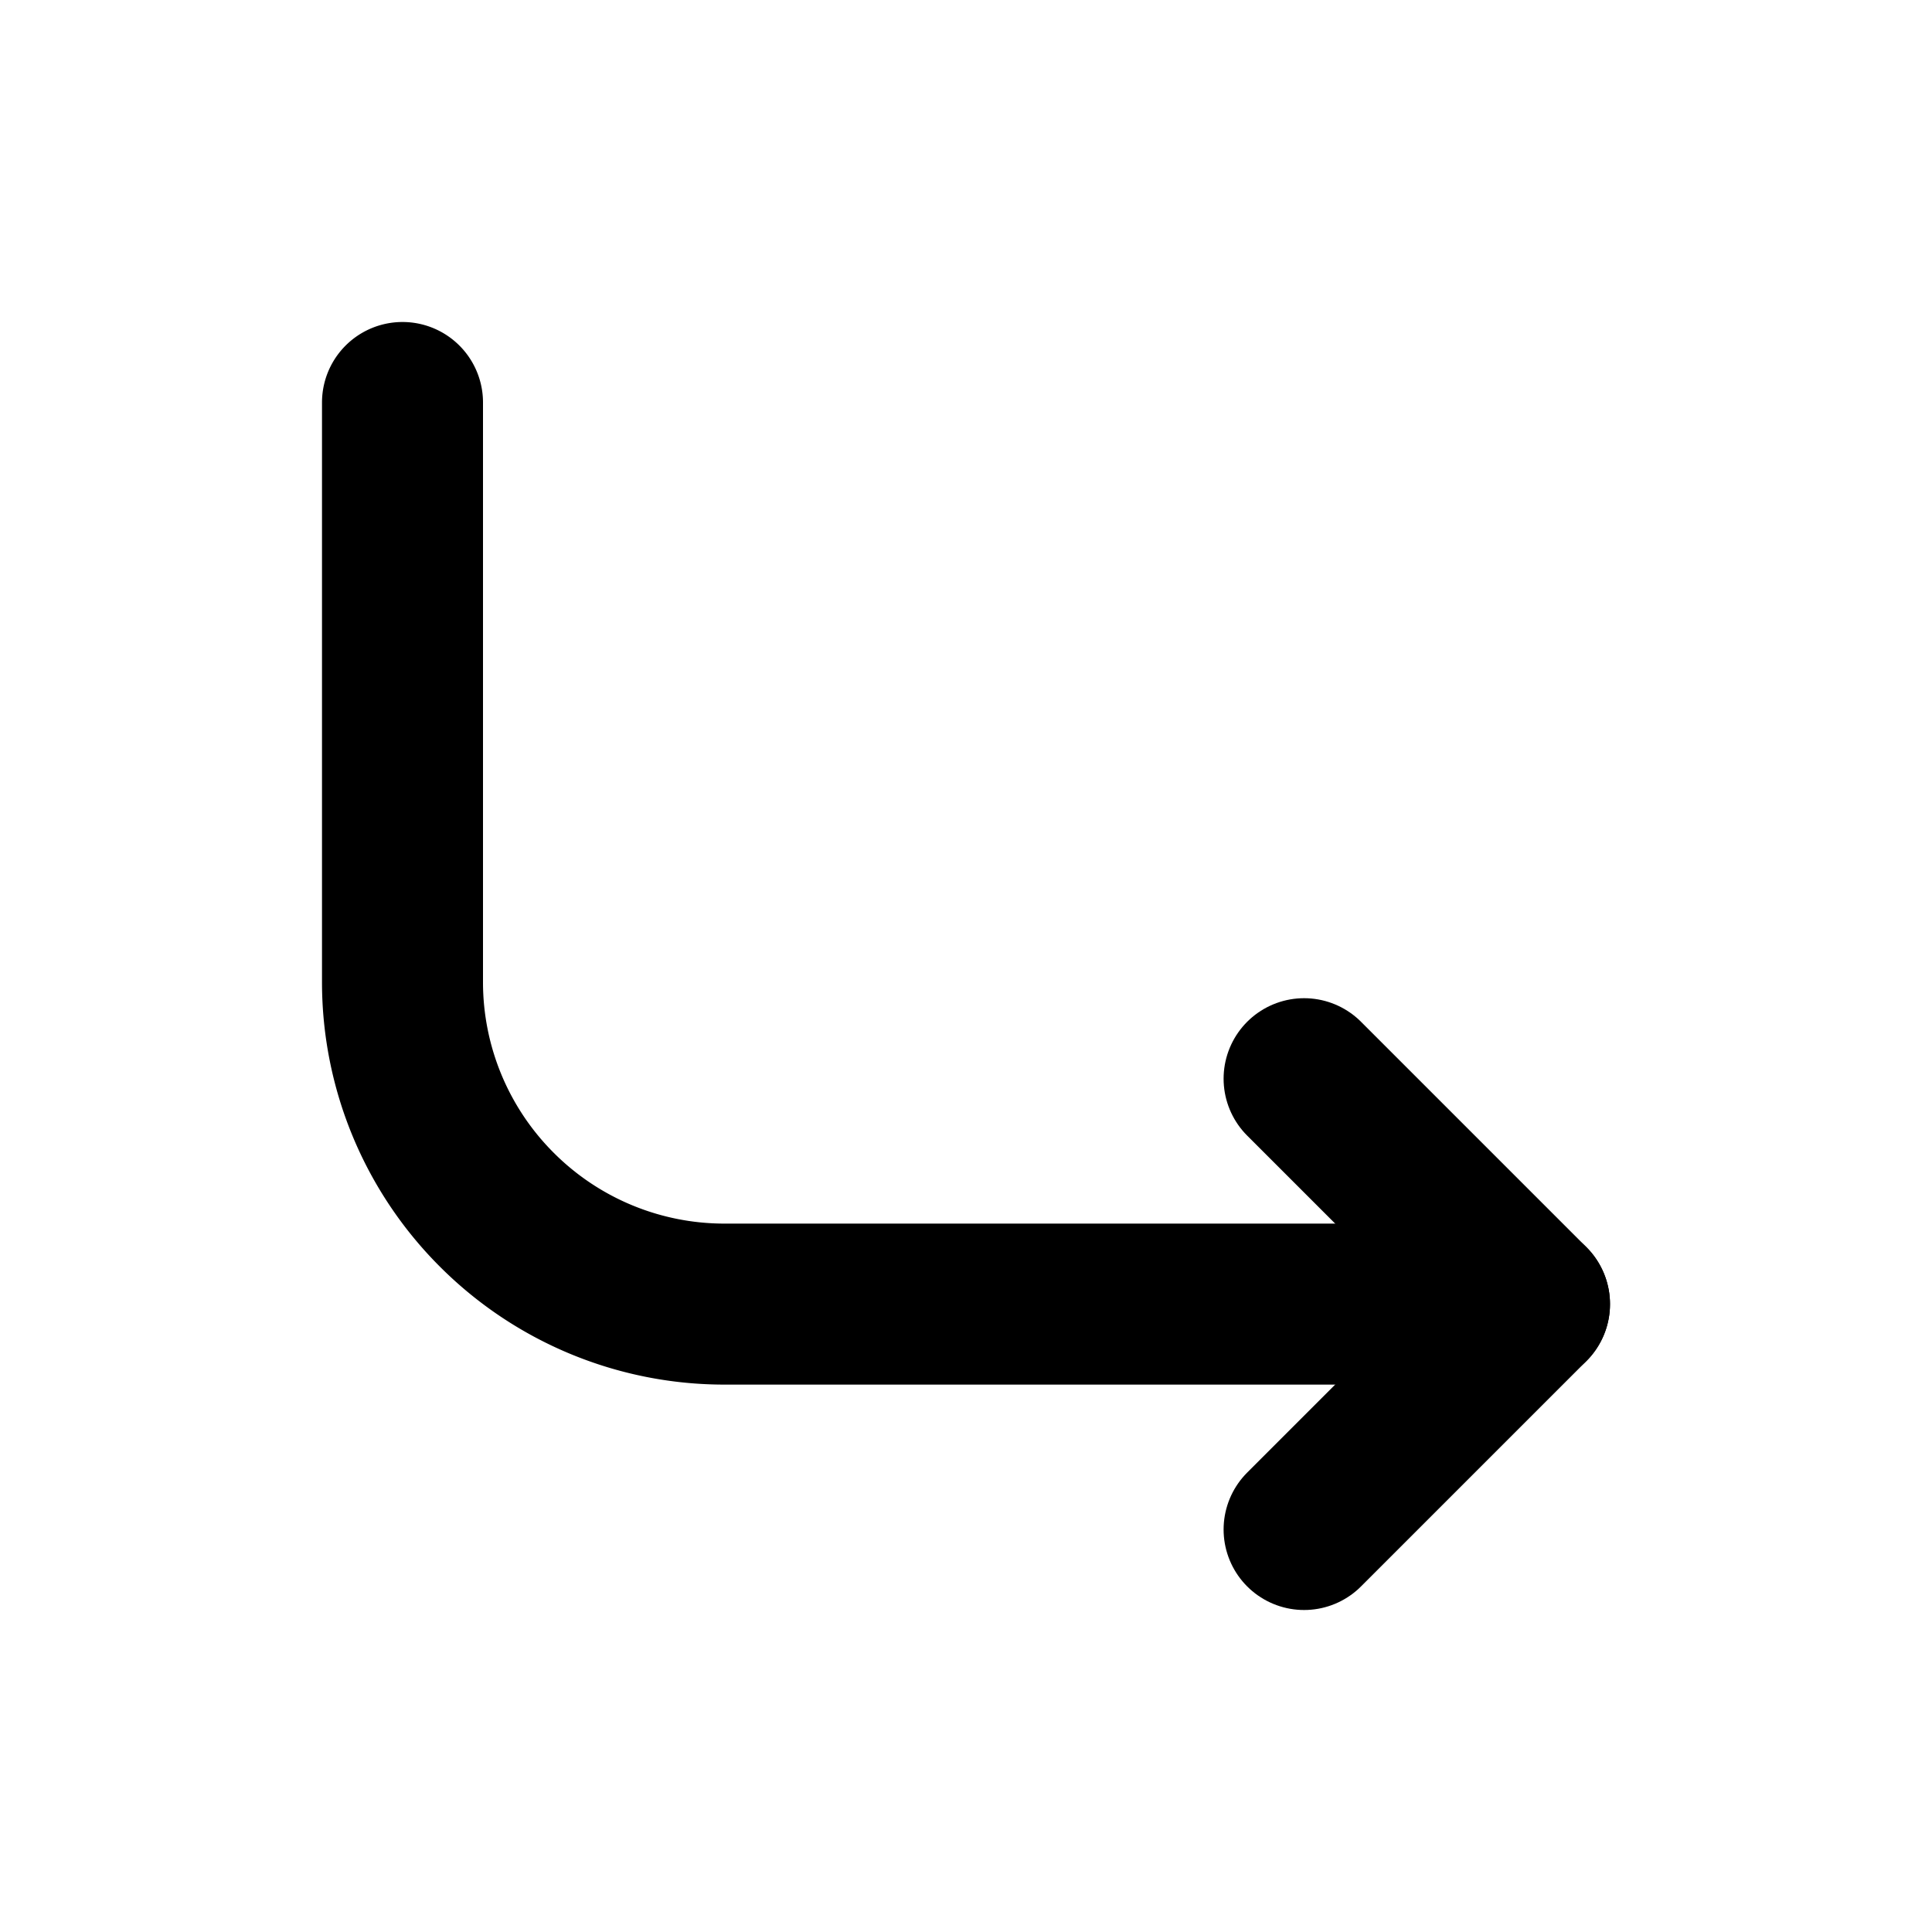 <svg viewBox="0 0 24 24" xmlns="http://www.w3.org/2000/svg" fill-rule="evenodd" clip-rule="evenodd" stroke-linecap="round" stroke-linejoin="round" stroke-miterlimit="1.5">
  <path d="M16.2 13.4l2.8 2.8-2.8 2.8" fill="none" stroke="#000" stroke-width="2"/>
  <path d="M5 5v7.2c0 1.061.421 2.078 1.172 2.828A3.995 3.995 0 009 16.2h10" fill="none" stroke="#000" stroke-width="2"/>
</svg>